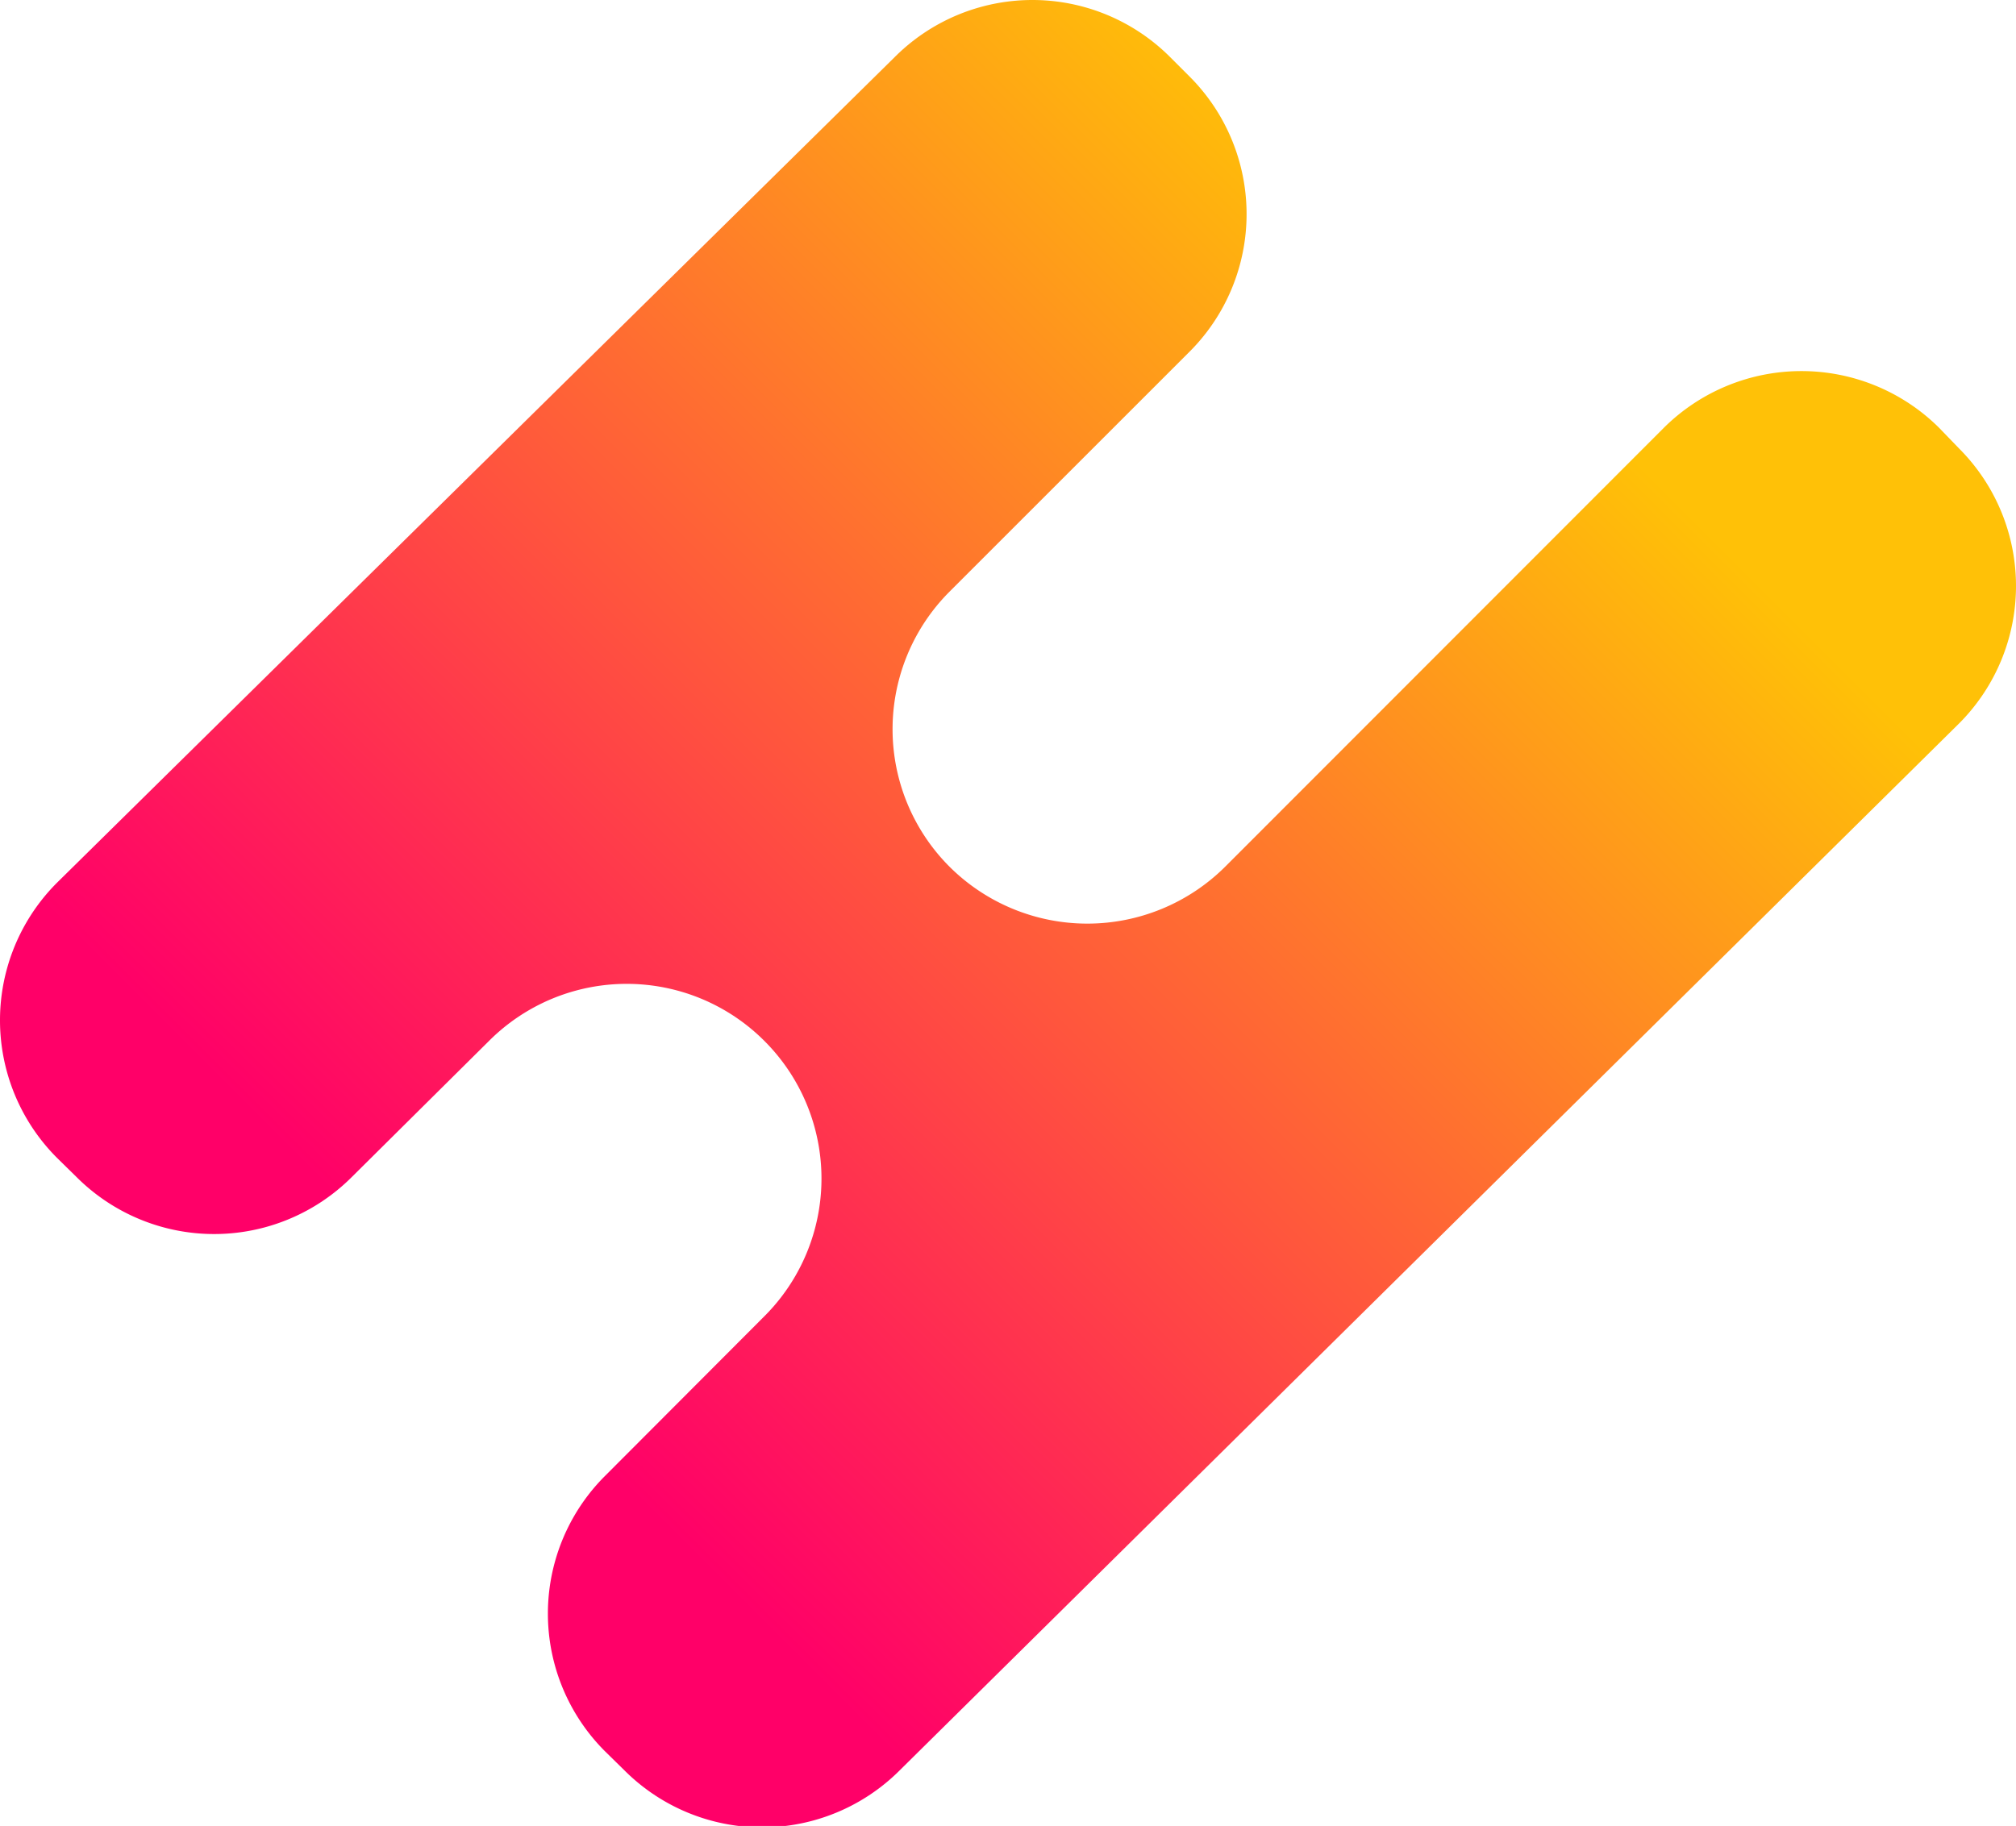 <svg xmlns="http://www.w3.org/2000/svg" xmlns:xlink="http://www.w3.org/1999/xlink" viewBox="0 0 56.15 50.87"><defs><linearGradient id="linear-gradient" x1="12.92" y1="37.5" x2="41.6" y2="8.83" gradientUnits="userSpaceOnUse"><stop offset="0.01" stop-color="#ff0068"/><stop offset="1" stop-color="#ffc107"/></linearGradient></defs><title>bottom_h</title><g id="Layer_2" data-name="Layer 2"><g id="OBJECTS"><g id="ELEMENT"><g id="ELEMENT-2" data-name="ELEMENT"><path d="M46.35,11.91,34.12,24.15a5.44,5.44,0,0,1-7.67,0h0a5.42,5.42,0,0,1,0-7.67L33.13,9.8a5.42,5.42,0,0,0,0-7.67l-.54-.54a5.42,5.42,0,0,0-7.67,0l-23.33,23a5.42,5.42,0,0,0,0,7.67l.54.53a5.42,5.42,0,0,0,7.67,0L13.62,29a5.42,5.42,0,0,1,7.67,0h0a5.42,5.42,0,0,1,0,7.67l-4.44,4.45a5.42,5.42,0,0,0,0,7.67l.54.53a5.42,5.42,0,0,0,7.67,0l29.5-29.16a5.42,5.42,0,0,0,0-7.67L54,11.91A5.44,5.44,0,0,0,46.35,11.91Z" style="fill:url(#linear-gradient)"/></g></g></g></g></svg>